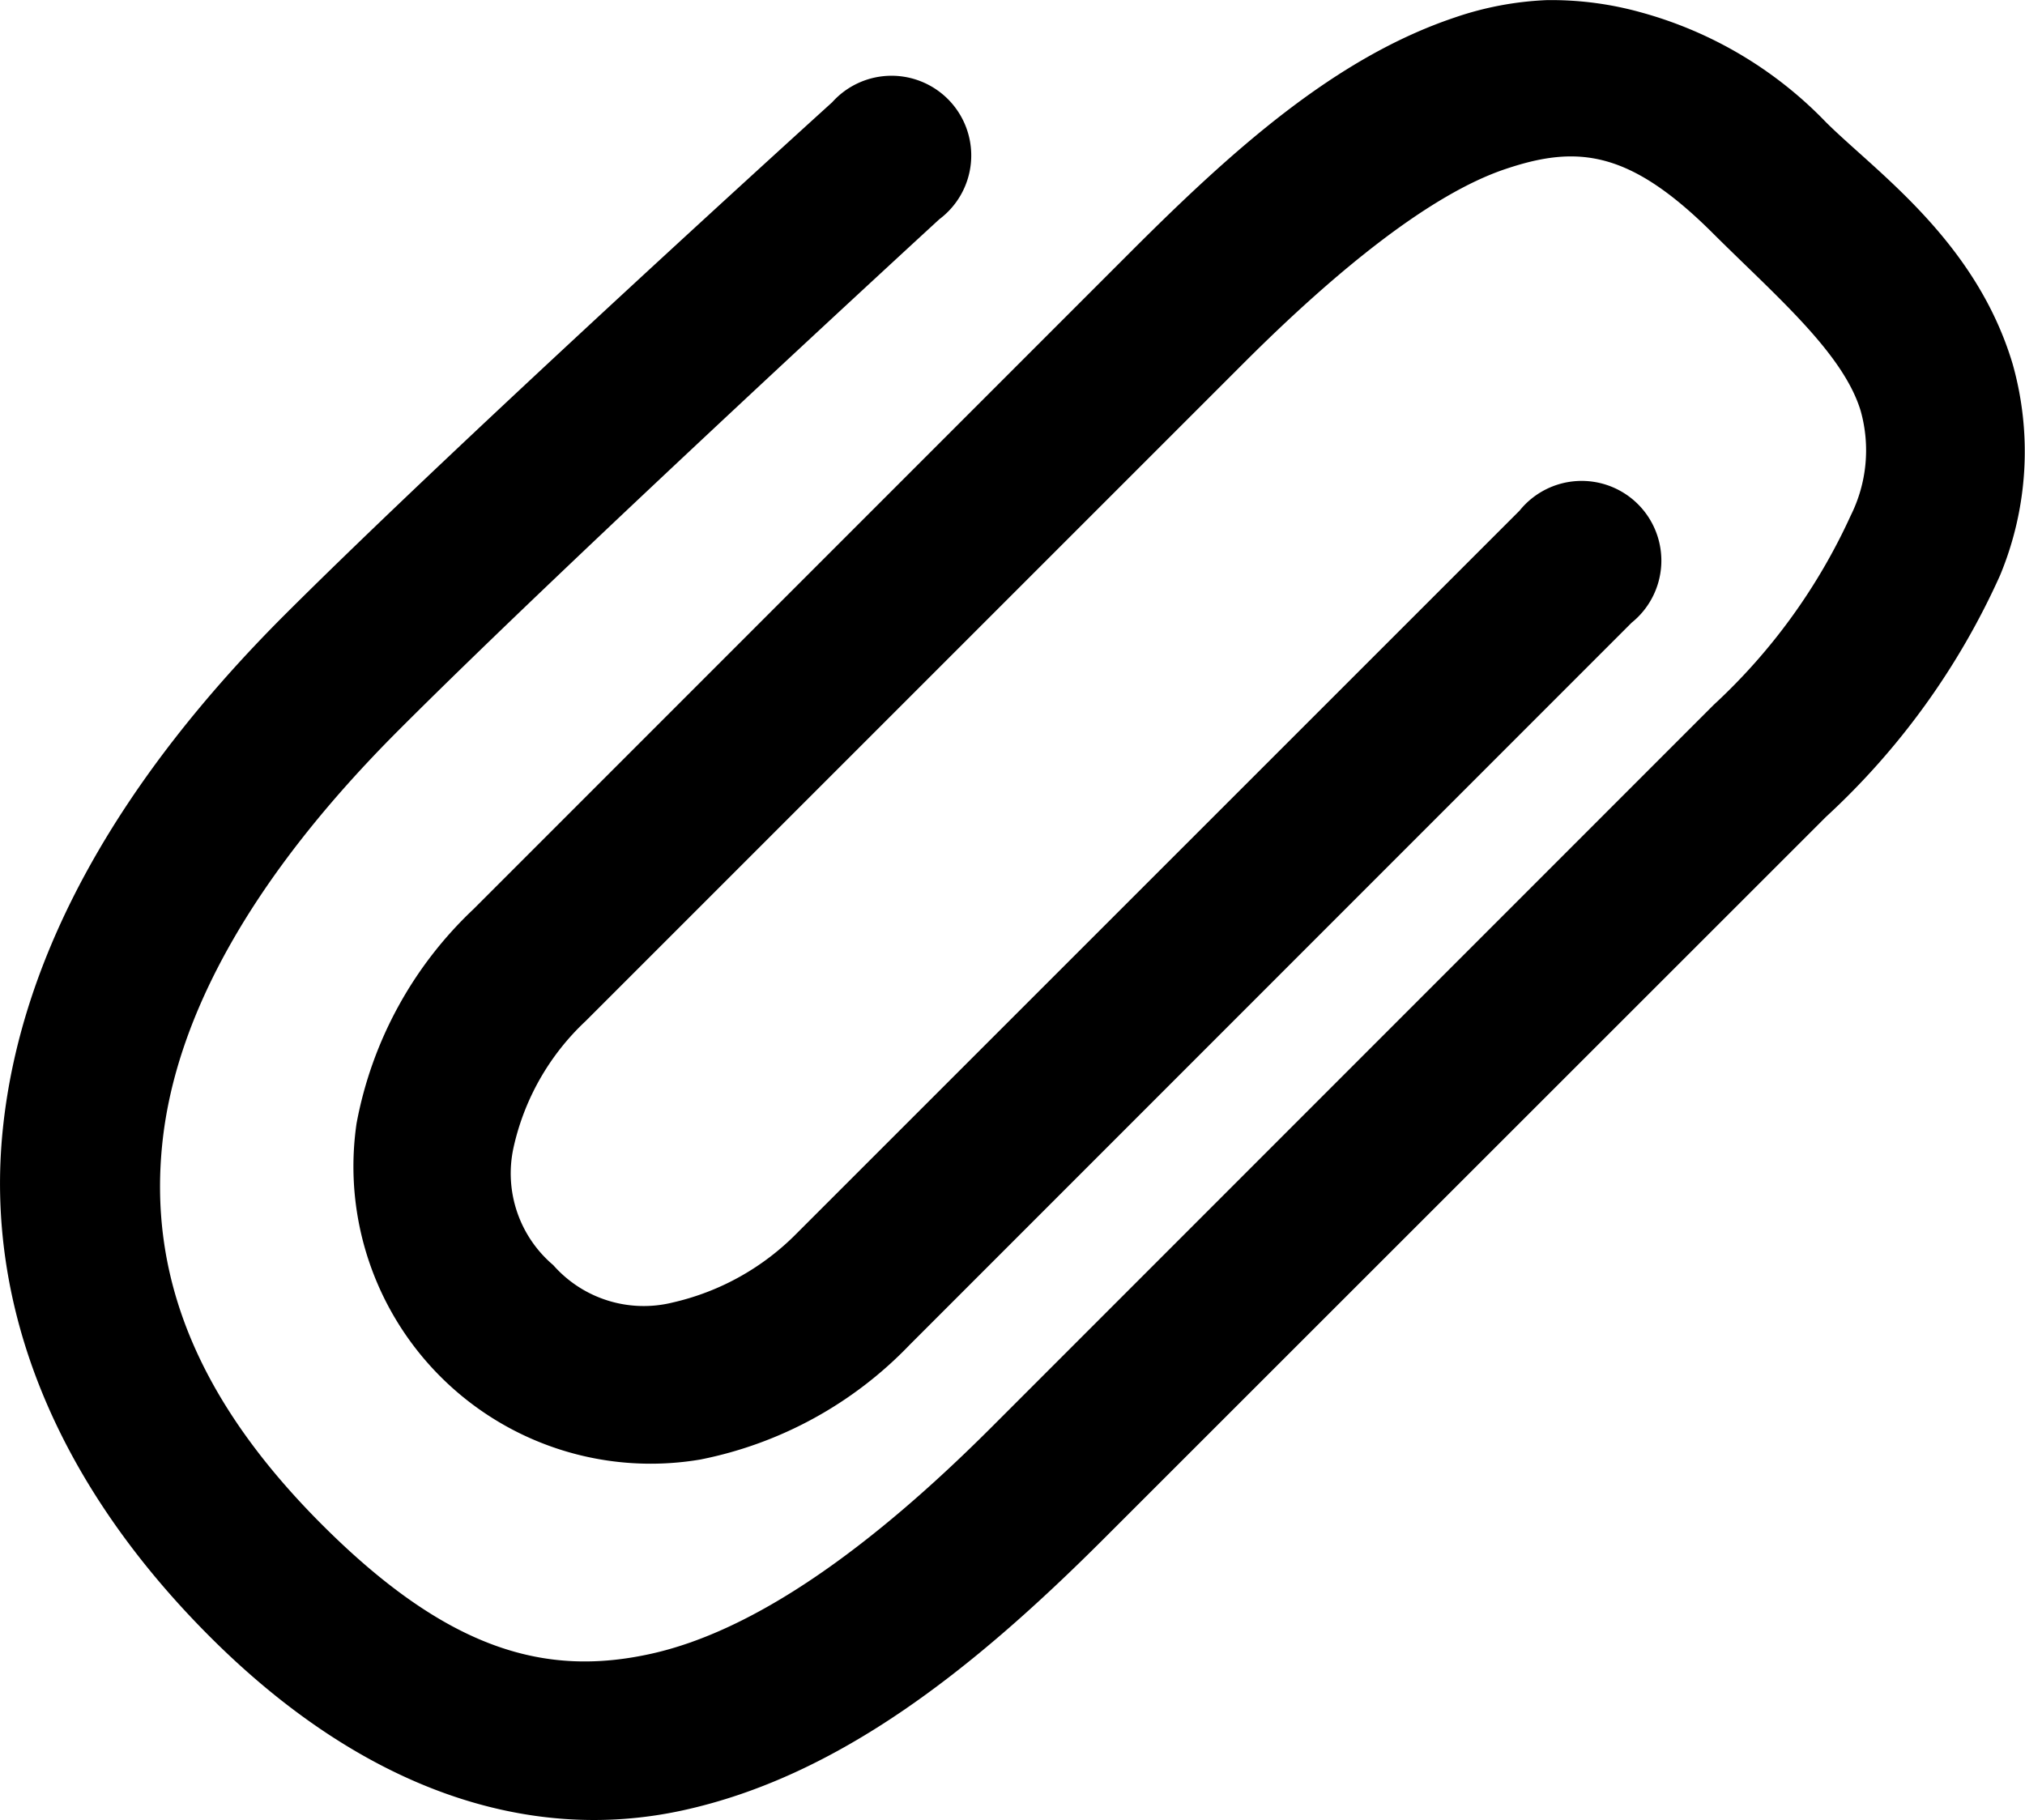 <svg xmlns="http://www.w3.org/2000/svg" width="50" height="44.942" viewBox="0 0 50 44.942">
    <path id="icons8_attach"
          d="M38.5,2.064a7.994,7.994,0,0,0-2.275.43c-2.952.992-5.481,3.267-7.994,5.78L12,24.508A9.717,9.717,0,0,0,9.111,29.8,7.34,7.34,0,0,0,17.6,38.1a9.8,9.8,0,0,0,5.165-2.829L40.594,17.437a1.968,1.968,0,1,0-2.767-2.767L19.995,32.5a6.254,6.254,0,0,1-3.075,1.722,2.975,2.975,0,0,1-2.952-.922,2.969,2.969,0,0,1-.984-2.89,6.079,6.079,0,0,1,1.783-3.136L31,11.042c2.375-2.375,4.658-4.189,6.457-4.8s3.09-.477,5.165,1.6c1.553,1.545,3.2,2.944,3.628,4.366a3.607,3.607,0,0,1-.246,2.583,14.608,14.608,0,0,1-3.382,4.673L24.791,37.3c-3.021,3.021-5.88,5.042-8.424,5.6s-4.958-.038-8.117-3.2-4.266-6.226-3.935-9.408,2.267-6.633,5.842-10.208C14.476,15.761,23.5,7.475,23.5,7.475a1.968,1.968,0,1,0-2.644-2.89S11.824,12.763,7.327,17.252C3.346,21.234.84,25.508.379,29.92s1.322,8.762,5.1,12.544,7.856,5.134,11.683,4.3,7.141-3.451,10.392-6.7L45.391,22.233a18.3,18.3,0,0,0,4.3-5.965A7.96,7.96,0,0,0,50,11.042C49.088,8,46.621,6.3,45.391,5.077a10,10,0,0,0-4.55-2.706A8.247,8.247,0,0,0,38.5,2.064Z"
          transform="translate(-0.307 -2.061)"/>
</svg>
